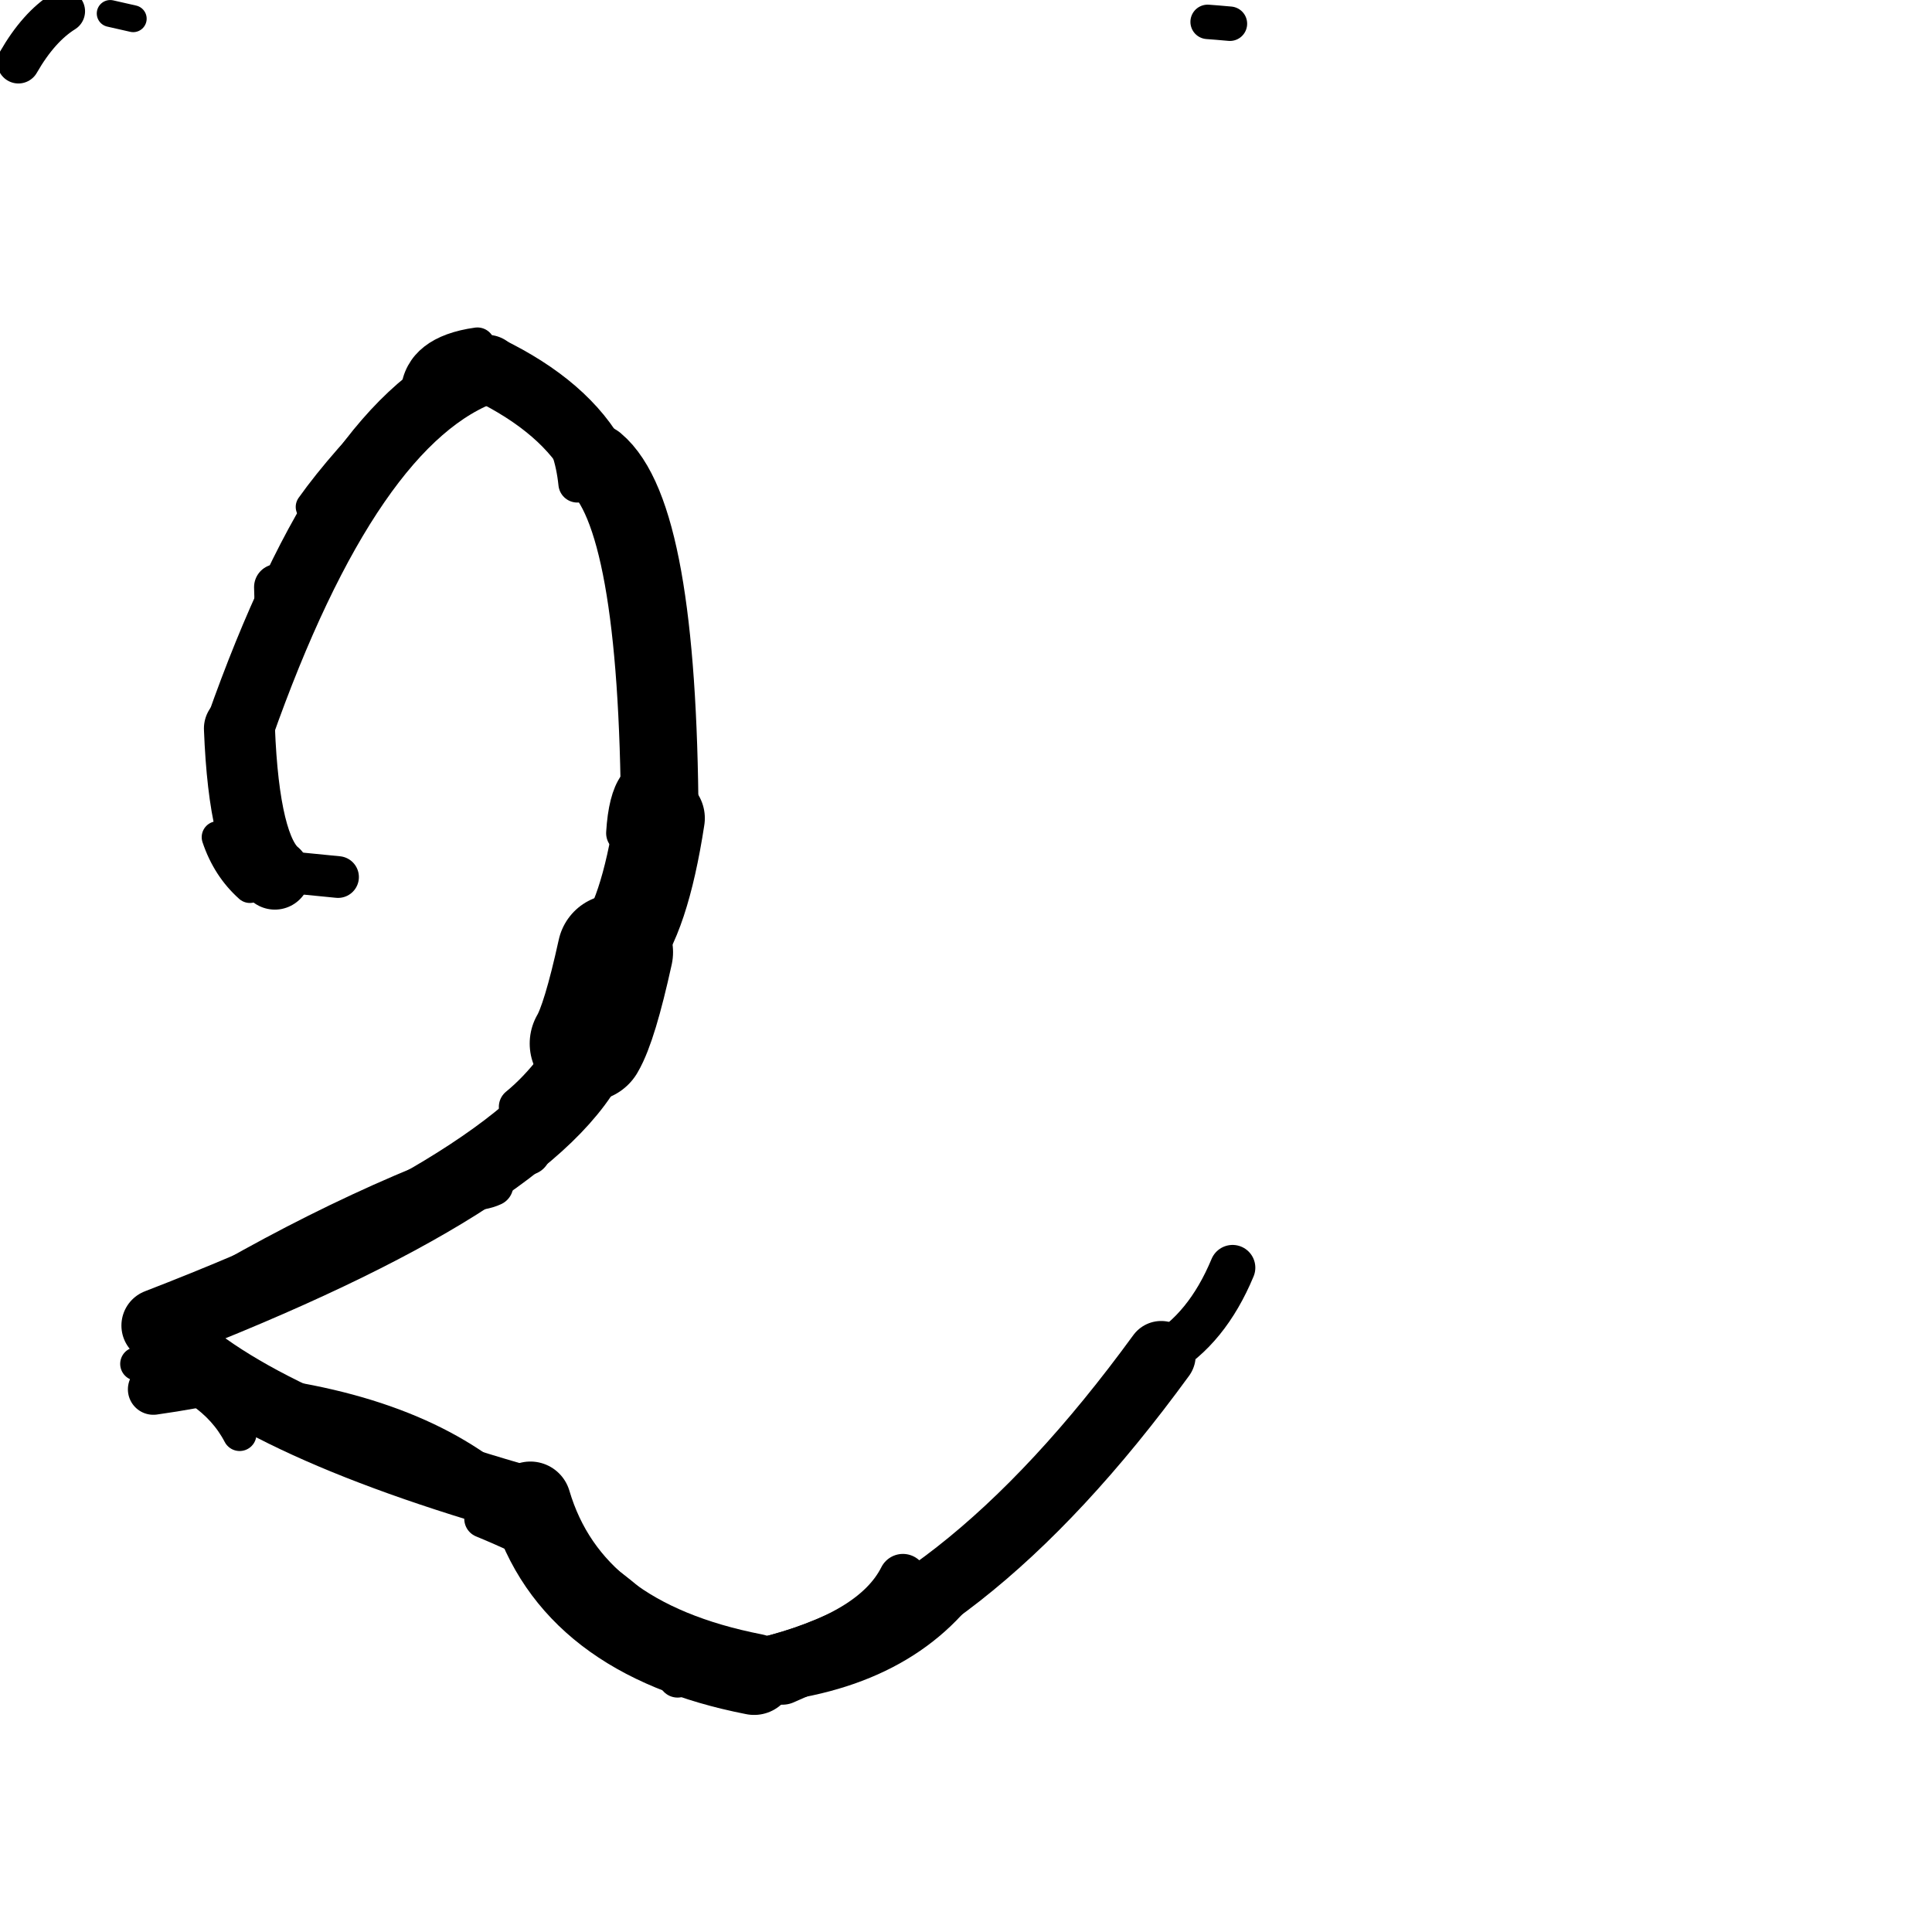 <?xml version="1.0" ?>
<svg height="140" width="140" xmlns="http://www.w3.org/2000/svg">
  <path d="M 42.574, 75.619 Q 43.454, 74.125, 44.582, 68.996 " fill="none" id="curve_1" stroke="#000000" stroke-linecap="round" stroke-linejoin="round" stroke-width="8.38"/>
  <path d="M 44.582, 68.996 Q 46.69, 66.58, 47.808, 59.291 " fill="none" id="curve_1" stroke="#000000" stroke-linecap="round" stroke-linejoin="round" stroke-width="6.534"/>
  <path d="M 47.808, 59.291 Q 47.698, 37.314, 43.174, 33.54 " fill="none" id="curve_1" stroke="#000000" stroke-linecap="round" stroke-linejoin="round" stroke-width="5.62"/>
  <path d="M 43.174, 33.54 Q 41.019, 29.5, 35.31, 26.736 " fill="none" id="curve_1" stroke="#000000" stroke-linecap="round" stroke-linejoin="round" stroke-width="4.85"/>
  <path d="M 35.31, 26.736 Q 25.304, 30.216, 17.35, 52.789 " fill="none" id="curve_1" stroke="#000000" stroke-linecap="round" stroke-linejoin="round" stroke-width="4.945"/>
  <path d="M 17.35, 52.789 Q 17.691, 61.516, 19.916, 63.341 " fill="none" id="curve_1" stroke="#000000" stroke-linecap="round" stroke-linejoin="round" stroke-width="5.146"/>
  <path d="M 43.085, 76.147 Q 38.969, 85.419, 11.459, 96.054 " fill="none" id="curve_2" stroke="#000000" stroke-linecap="round" stroke-linejoin="round" stroke-width="5.321"/>
  <path d="M 11.459, 96.054 Q 17.854, 103.06, 38.434, 108.854 " fill="none" id="curve_2" stroke="#000000" stroke-linecap="round" stroke-linejoin="round" stroke-width="5.017"/>
  <path d="M 38.434, 108.854 Q 41.358, 118.728, 54.646, 121.325 " fill="none" id="curve_2" stroke="#000000" stroke-linecap="round" stroke-linejoin="round" stroke-width="5.891"/>
  <path d="M 54.646, 121.325 Q 69.451, 118.379, 84.143, 98.224 " fill="none" id="curve_2" stroke="#000000" stroke-linecap="round" stroke-linejoin="round" stroke-width="5.001"/>
  <path d="M 84.143, 98.224 Q 87.46, 96.322, 89.317, 91.861 " fill="none" id="curve_2" stroke="#000000" stroke-linecap="round" stroke-linejoin="round" stroke-width="3.297"/>
  <path d="M 37.573, 80.21 Q 40.349, 77.943, 42.638, 73.631 " fill="none" id="curve_4" stroke="#000000" stroke-linecap="round" stroke-linejoin="round" stroke-width="2.851"/>
  <path d="M 24.495, 63.554 Q 22.07, 63.302, 18.659, 63.001 " fill="none" id="curve_5" stroke="#000000" stroke-linecap="round" stroke-linejoin="round" stroke-width="3.023"/>
  <path d="M 16.249, 100.772 Q 29.444, 101.907, 36.32, 107.83 " fill="none" id="curve_6" stroke="#000000" stroke-linecap="round" stroke-linejoin="round" stroke-width="2.551"/>
  <path d="M 11.112, 100.676 Q 12.446, 100.491, 14.164, 100.182 " fill="none" id="curve_7" stroke="#000000" stroke-linecap="round" stroke-linejoin="round" stroke-width="3.689"/>
  <path d="M 38.199, 83.437 Q 26.529, 87.109, 13.601, 94.882 " fill="none" id="curve_8" stroke="#000000" stroke-linecap="round" stroke-linejoin="round" stroke-width="3.438"/>
  <path d="M 38.321, 111.716 Q 44.376, 117.714, 52.299, 122.441 " fill="none" id="curve_9" stroke="#000000" stroke-linecap="round" stroke-linejoin="round" stroke-width="2.634"/>
  <path d="M 55.89, 122.034 Q 64.748, 119.236, 71.792, 111.381 " fill="none" id="curve_13" stroke="#000000" stroke-linecap="round" stroke-linejoin="round" stroke-width="3.165"/>
  <path d="M 37.983, 81.636 Q 33.93, 83.285, 30.695, 87.783 " fill="none" id="curve_14" stroke="#000000" stroke-linecap="round" stroke-linejoin="round" stroke-width="2.673"/>
  <path d="M 30.695, 87.783 Q 35.879, 83.011, 43.387, 74.8 " fill="none" id="curve_14" stroke="#000000" stroke-linecap="round" stroke-linejoin="round" stroke-width="2.769"/>
  <path d="M 4.624, 0.814 Q 2.8, 1.954, 1.333, 4.51 " fill="none" id="curve_17" stroke="#000000" stroke-linecap="round" stroke-linejoin="round" stroke-width="3.078"/>
  <path d="M 30.298, 28.372 Q 30.595, 25.554, 34.595, 24.998 " fill="none" id="curve_18" stroke="#000000" stroke-linecap="round" stroke-linejoin="round" stroke-width="2.538"/>
  <path d="M 22.562, 36.732 Q 24.849, 33.514, 29.144, 29.225 " fill="none" id="curve_19" stroke="#000000" stroke-linecap="round" stroke-linejoin="round" stroke-width="2.266"/>
  <path d="M 15.773, 60.663 Q 16.504, 62.848, 18.106, 64.276 " fill="none" id="curve_27" stroke="#000000" stroke-linecap="round" stroke-linejoin="round" stroke-width="2.314"/>
  <path d="M 41.836, 35.044 Q 41.263, 29.472, 36.681, 27.877 " fill="none" id="curve_30" stroke="#000000" stroke-linecap="round" stroke-linejoin="round" stroke-width="2.746"/>
  <path d="M 87.51, 1.585 Q 88.119, 1.627, 89.125, 1.719 " fill="none" id="curve_38" stroke="#000000" stroke-linecap="round" stroke-linejoin="round" stroke-width="2.496"/>
  <path d="M 34.914, 108.512 Q 42.746, 113.104, 49.1, 121.617 " fill="none" id="curve_43" stroke="#000000" stroke-linecap="round" stroke-linejoin="round" stroke-width="2.793"/>
  <path d="M 70.362, 112.936 Q 65.801, 117.596, 56.698, 121.511 " fill="none" id="curve_44" stroke="#000000" stroke-linecap="round" stroke-linejoin="round" stroke-width="4.037"/>
  <path d="M 56.698, 121.511 Q 66.768, 120.025, 70.853, 112.446 " fill="none" id="curve_44" stroke="#000000" stroke-linecap="round" stroke-linejoin="round" stroke-width="3.422"/>
  <path d="M 35.742, 110.261 Q 44.226, 113.549, 49.471, 121.272 " fill="none" id="curve_60" stroke="#000000" stroke-linecap="round" stroke-linejoin="round" stroke-width="2.034"/>
  <path d="M 49.471, 121.272 Q 46.638, 114.844, 35.019, 110.06 " fill="none" id="curve_60" stroke="#000000" stroke-linecap="round" stroke-linejoin="round" stroke-width="2.753"/>
  <path d="M 9.928, 98.832 Q 15.418, 100.192, 17.365, 103.928 " fill="none" id="curve_63" stroke="#000000" stroke-linecap="round" stroke-linejoin="round" stroke-width="2.437"/>
  <path d="M 33.61, 86.269 Q 35.007, 86.204, 35.681, 85.878 " fill="none" id="curve_64" stroke="#000000" stroke-linecap="round" stroke-linejoin="round" stroke-width="3.034"/>
  <path d="M 20.165, 47.282 Q 20.148, 44.613, 20.08, 42.545 " fill="none" id="curve_92" stroke="#000000" stroke-linecap="round" stroke-linejoin="round" stroke-width="3.338"/>
  <path d="M 45.385, 60.373 Q 45.532, 57.967, 46.233, 57.013 " fill="none" id="curve_107" stroke="#000000" stroke-linecap="round" stroke-linejoin="round" stroke-width="2.925"/>
  <path d="M 40.273, 29.665 Q 39.283, 27.908, 31.607, 27.146 " fill="none" id="curve_108" stroke="#000000" stroke-linecap="round" stroke-linejoin="round" stroke-width="2.485"/>
  <path d="M 7.987, 0.977 Q 8.562, 1.113, 9.653, 1.355 " fill="none" id="curve_125" stroke="#000000" stroke-linecap="round" stroke-linejoin="round" stroke-width="1.949"/>
  <path d="M 65.429, 114.352 Q 63.358, 118.47, 55.326, 120.412 " fill="none" id="curve_140" stroke="#000000" stroke-linecap="round" stroke-linejoin="round" stroke-width="3.499"/>
  <path d="M 44.103, 35.296 Q 43.189, 28.793, 33.108, 26.944 " fill="none" id="curve_148" stroke="#000000" stroke-linecap="round" stroke-linejoin="round" stroke-width="3.121"/>
</svg>

